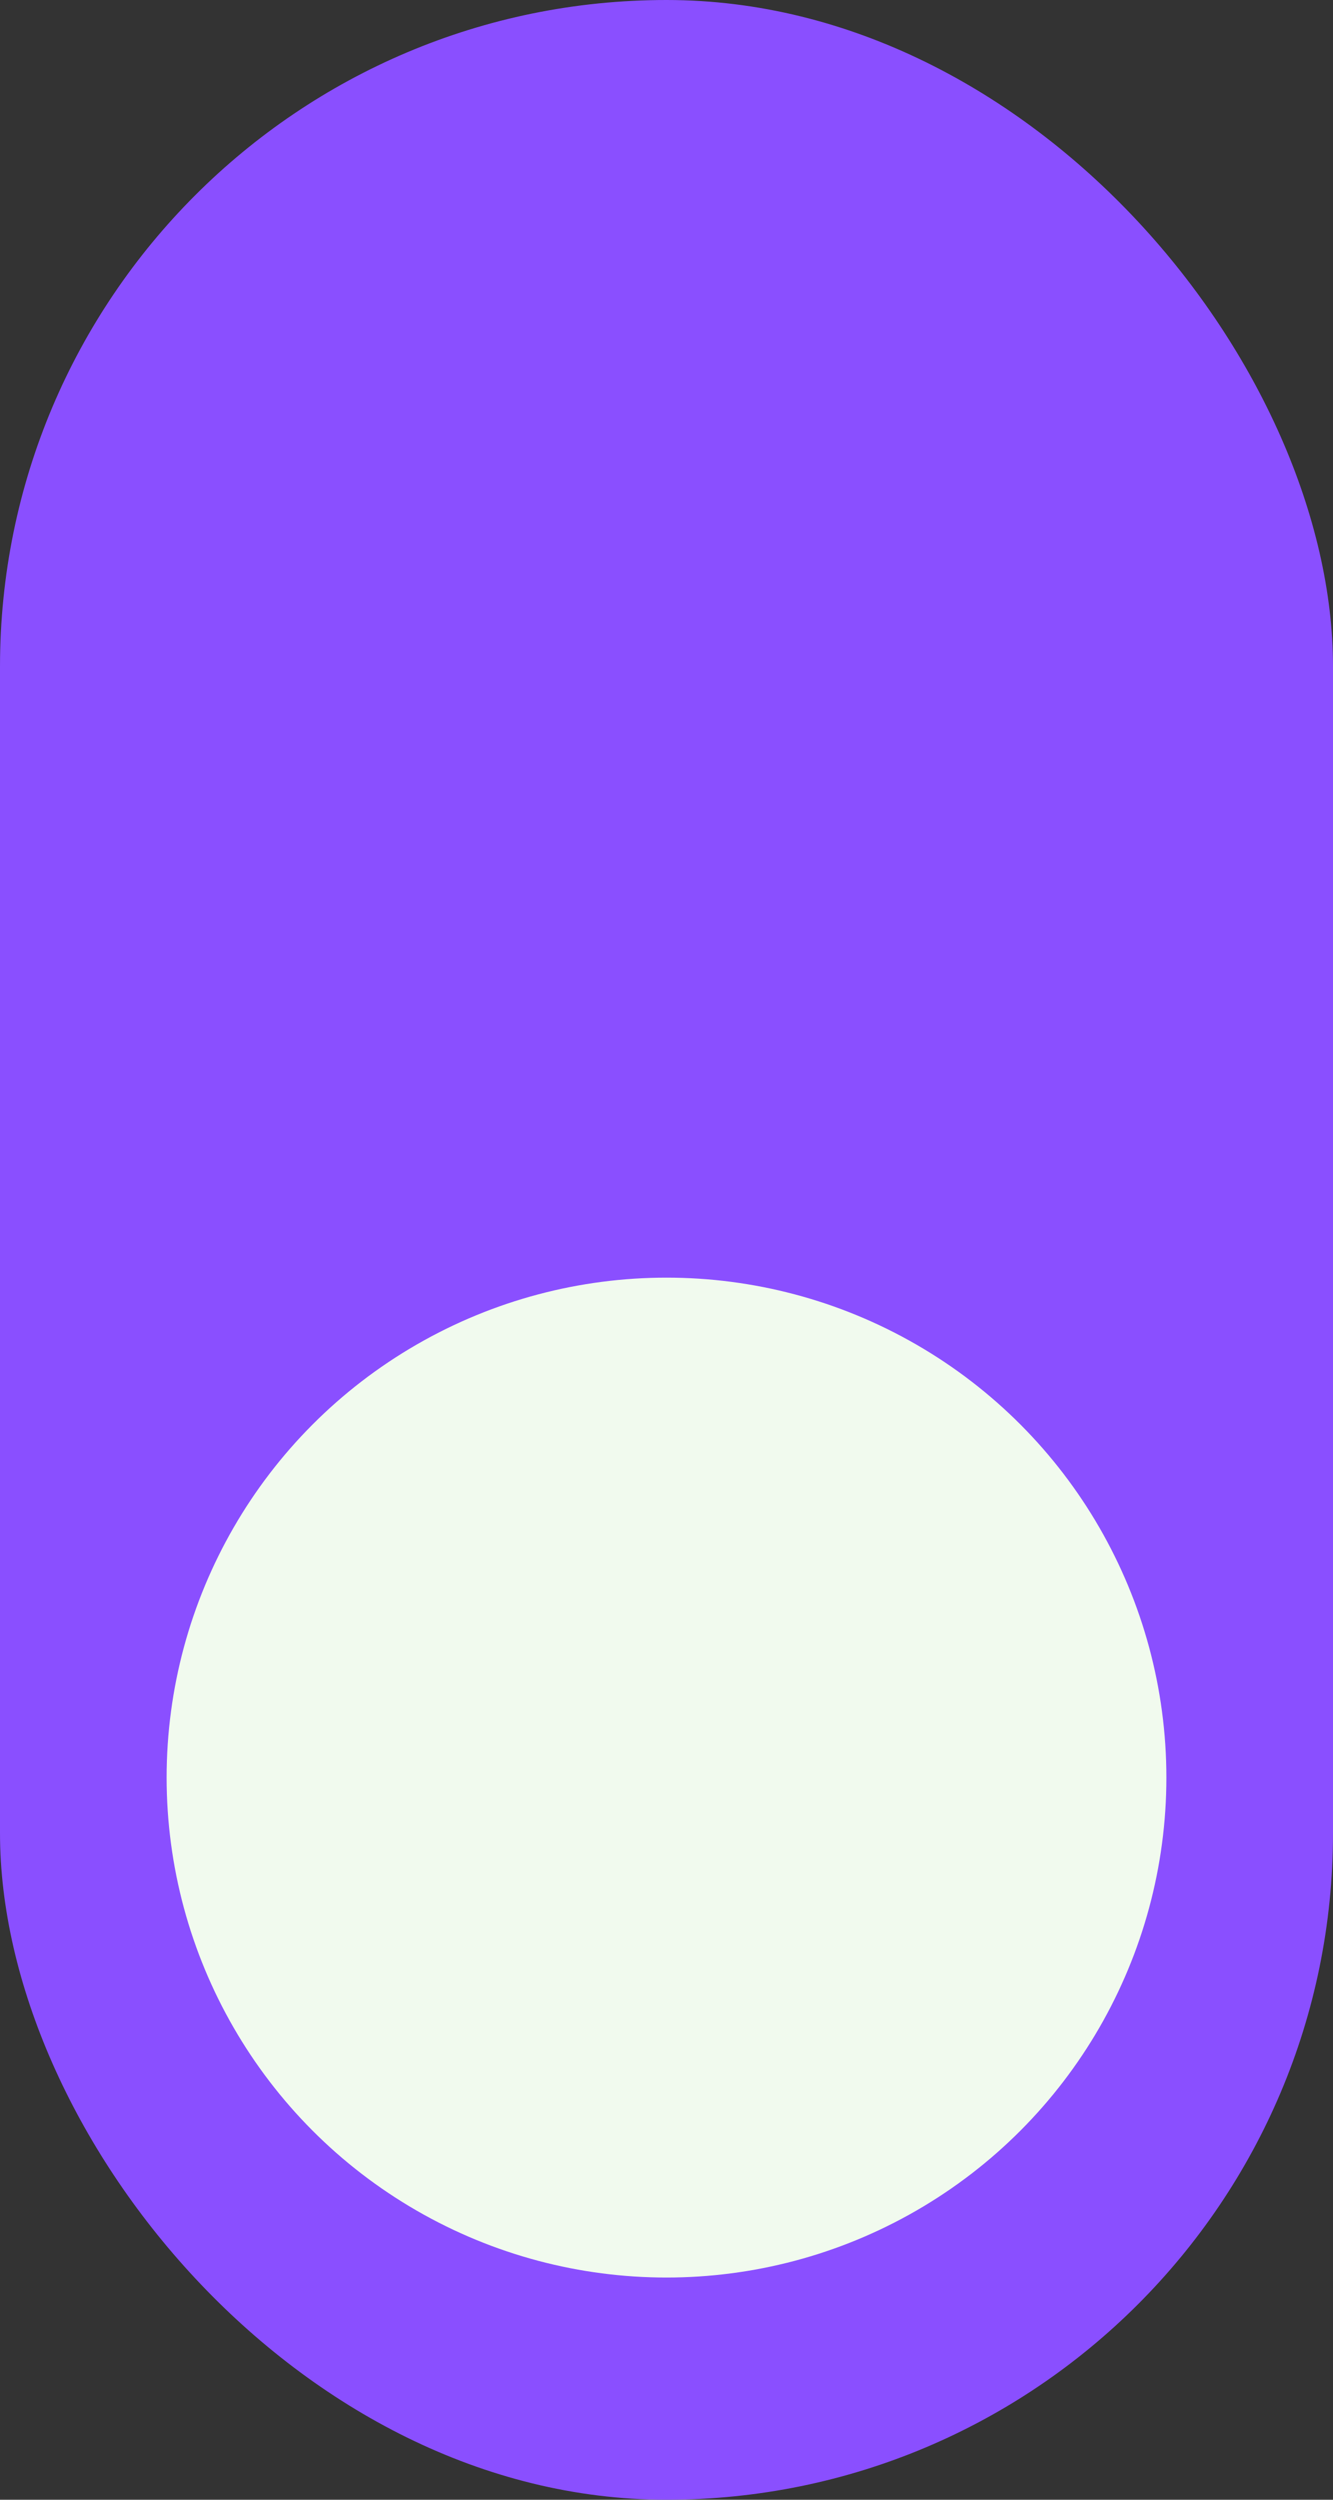 <svg width="24" height="45" viewBox="0 0 24 45" fill="none" xmlns="http://www.w3.org/2000/svg">
  <rect x="0" y="0" width="24" height="45" fill="#333333" stroke="none"/>
  <g id="scroll-animation">
    <rect id="Rectangle7" width="24" height="45" rx="12" fill="#8a4fff" />
    <circle id="Ellipse" cx="12" cy="32" r="9" fill="#f1faee">
      <animate
        attributeName="cy"
        values="32; 12; 32; 32; 32;"
        keyTimes="0; 0.1; 0.5; 0.7; 1"
        dur="3s"
        repeatCount="indefinite"
      />
      <set attributeName="cy" to="32" dur="0.5s" begin="2s" />
    </circle>
  </g>
</svg>
